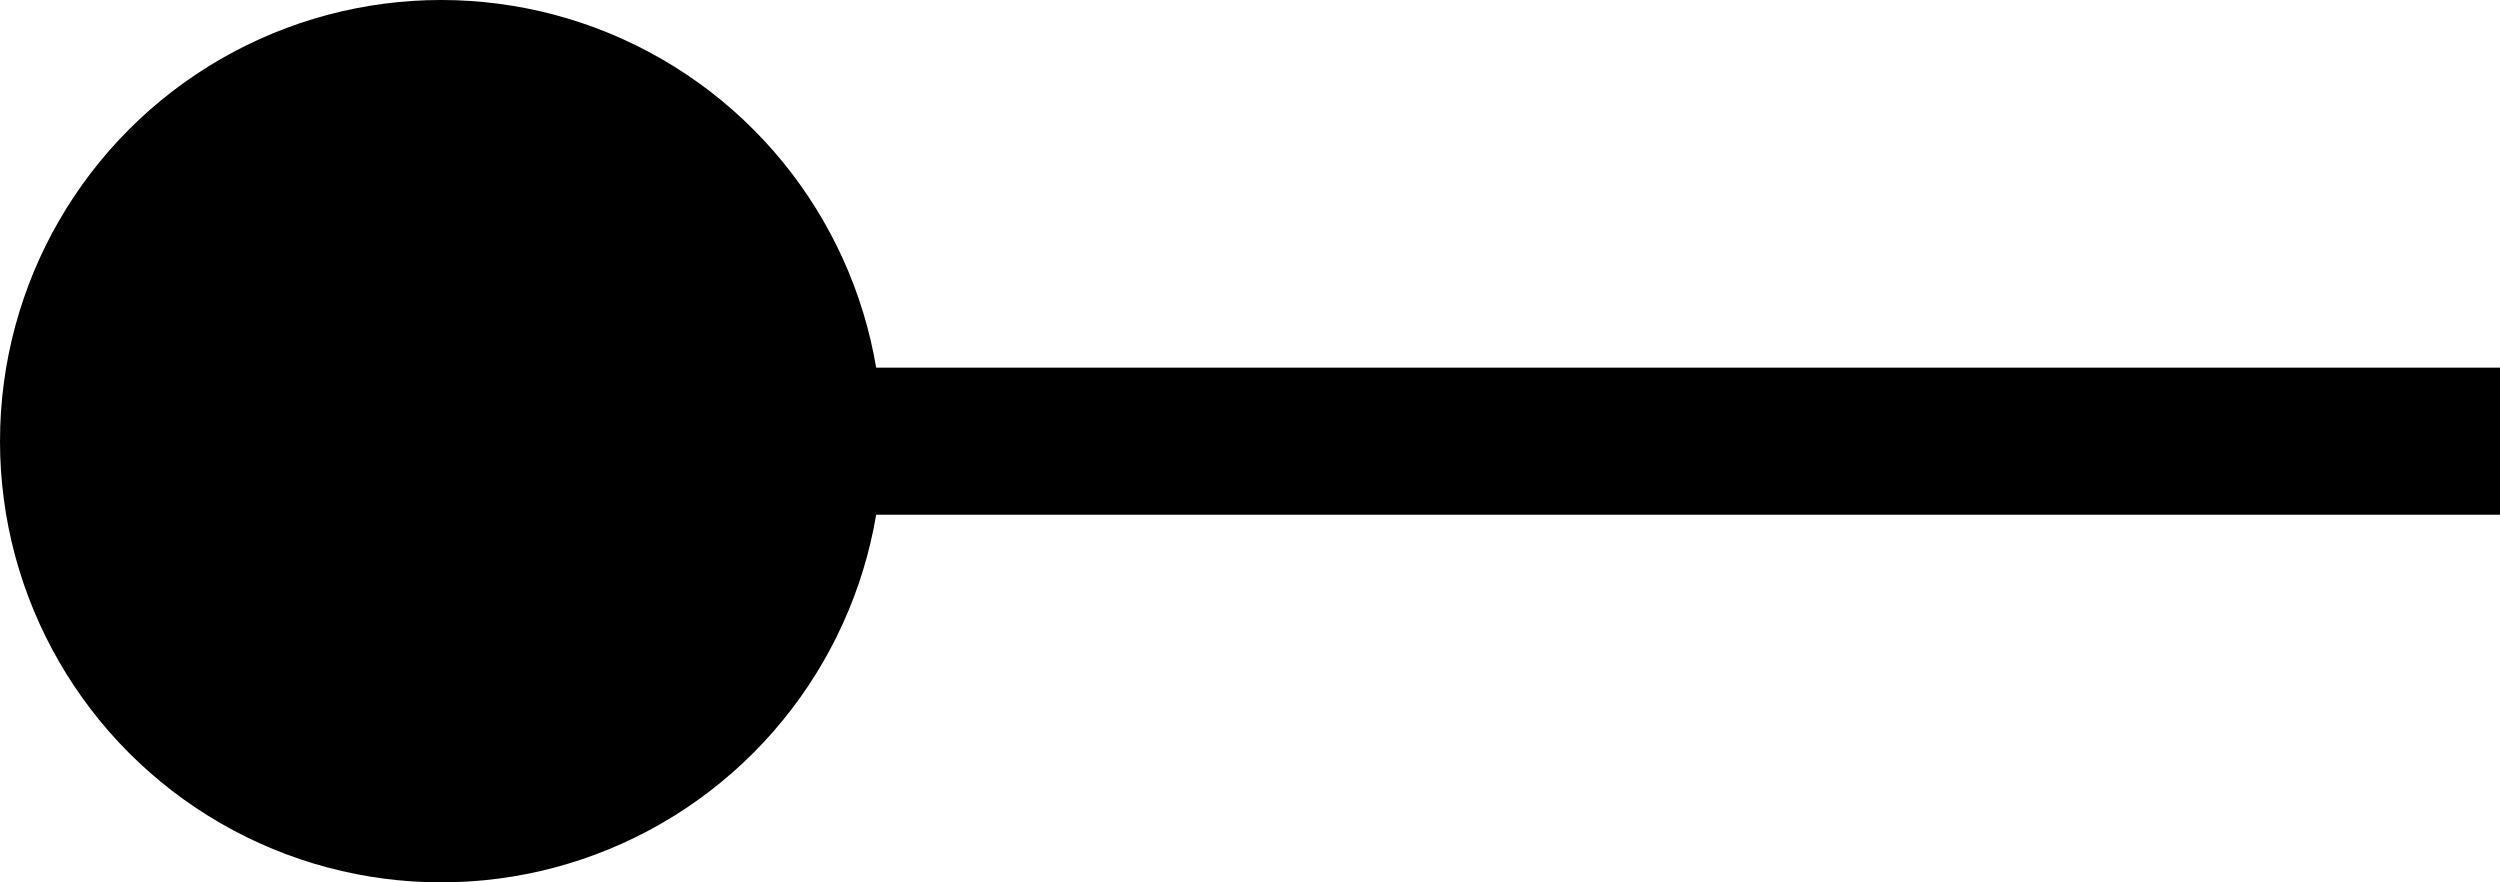 <?xml version="1.0" encoding="UTF-8"?>
<svg width="34px" height="12px" viewBox="0 0 34 12" version="1.1" xmlns="http://www.w3.org/2000/svg" xmlns:xlink="http://www.w3.org/1999/xlink">
    <!-- Generator: Sketch 62 (91390) - https://sketch.com -->
    <title>menu_line_round</title>
    <desc>Created with Sketch.</desc>
    <g id="浅色主题" stroke="none" stroke-width="1" fill="none" fill-rule="evenodd">
        <g id="新增切图" transform="translate(-87, -322)" fill="#000000">
            <g id="编组-4" transform="translate(69, 228)">
                <g id="编组">
                    <g id="选项" transform="translate(0, 82)">
                        <g id="menu_line_round" transform="translate(18, 12)">
                            <polygon id="矩形" points="10 5 34 5 34 7 10 7"></polygon>
                            <circle id="椭圆形" cx="6" cy="6" r="6"></circle>
                        </g>
                    </g>
                </g>
            </g>
        </g>
    </g>
</svg>